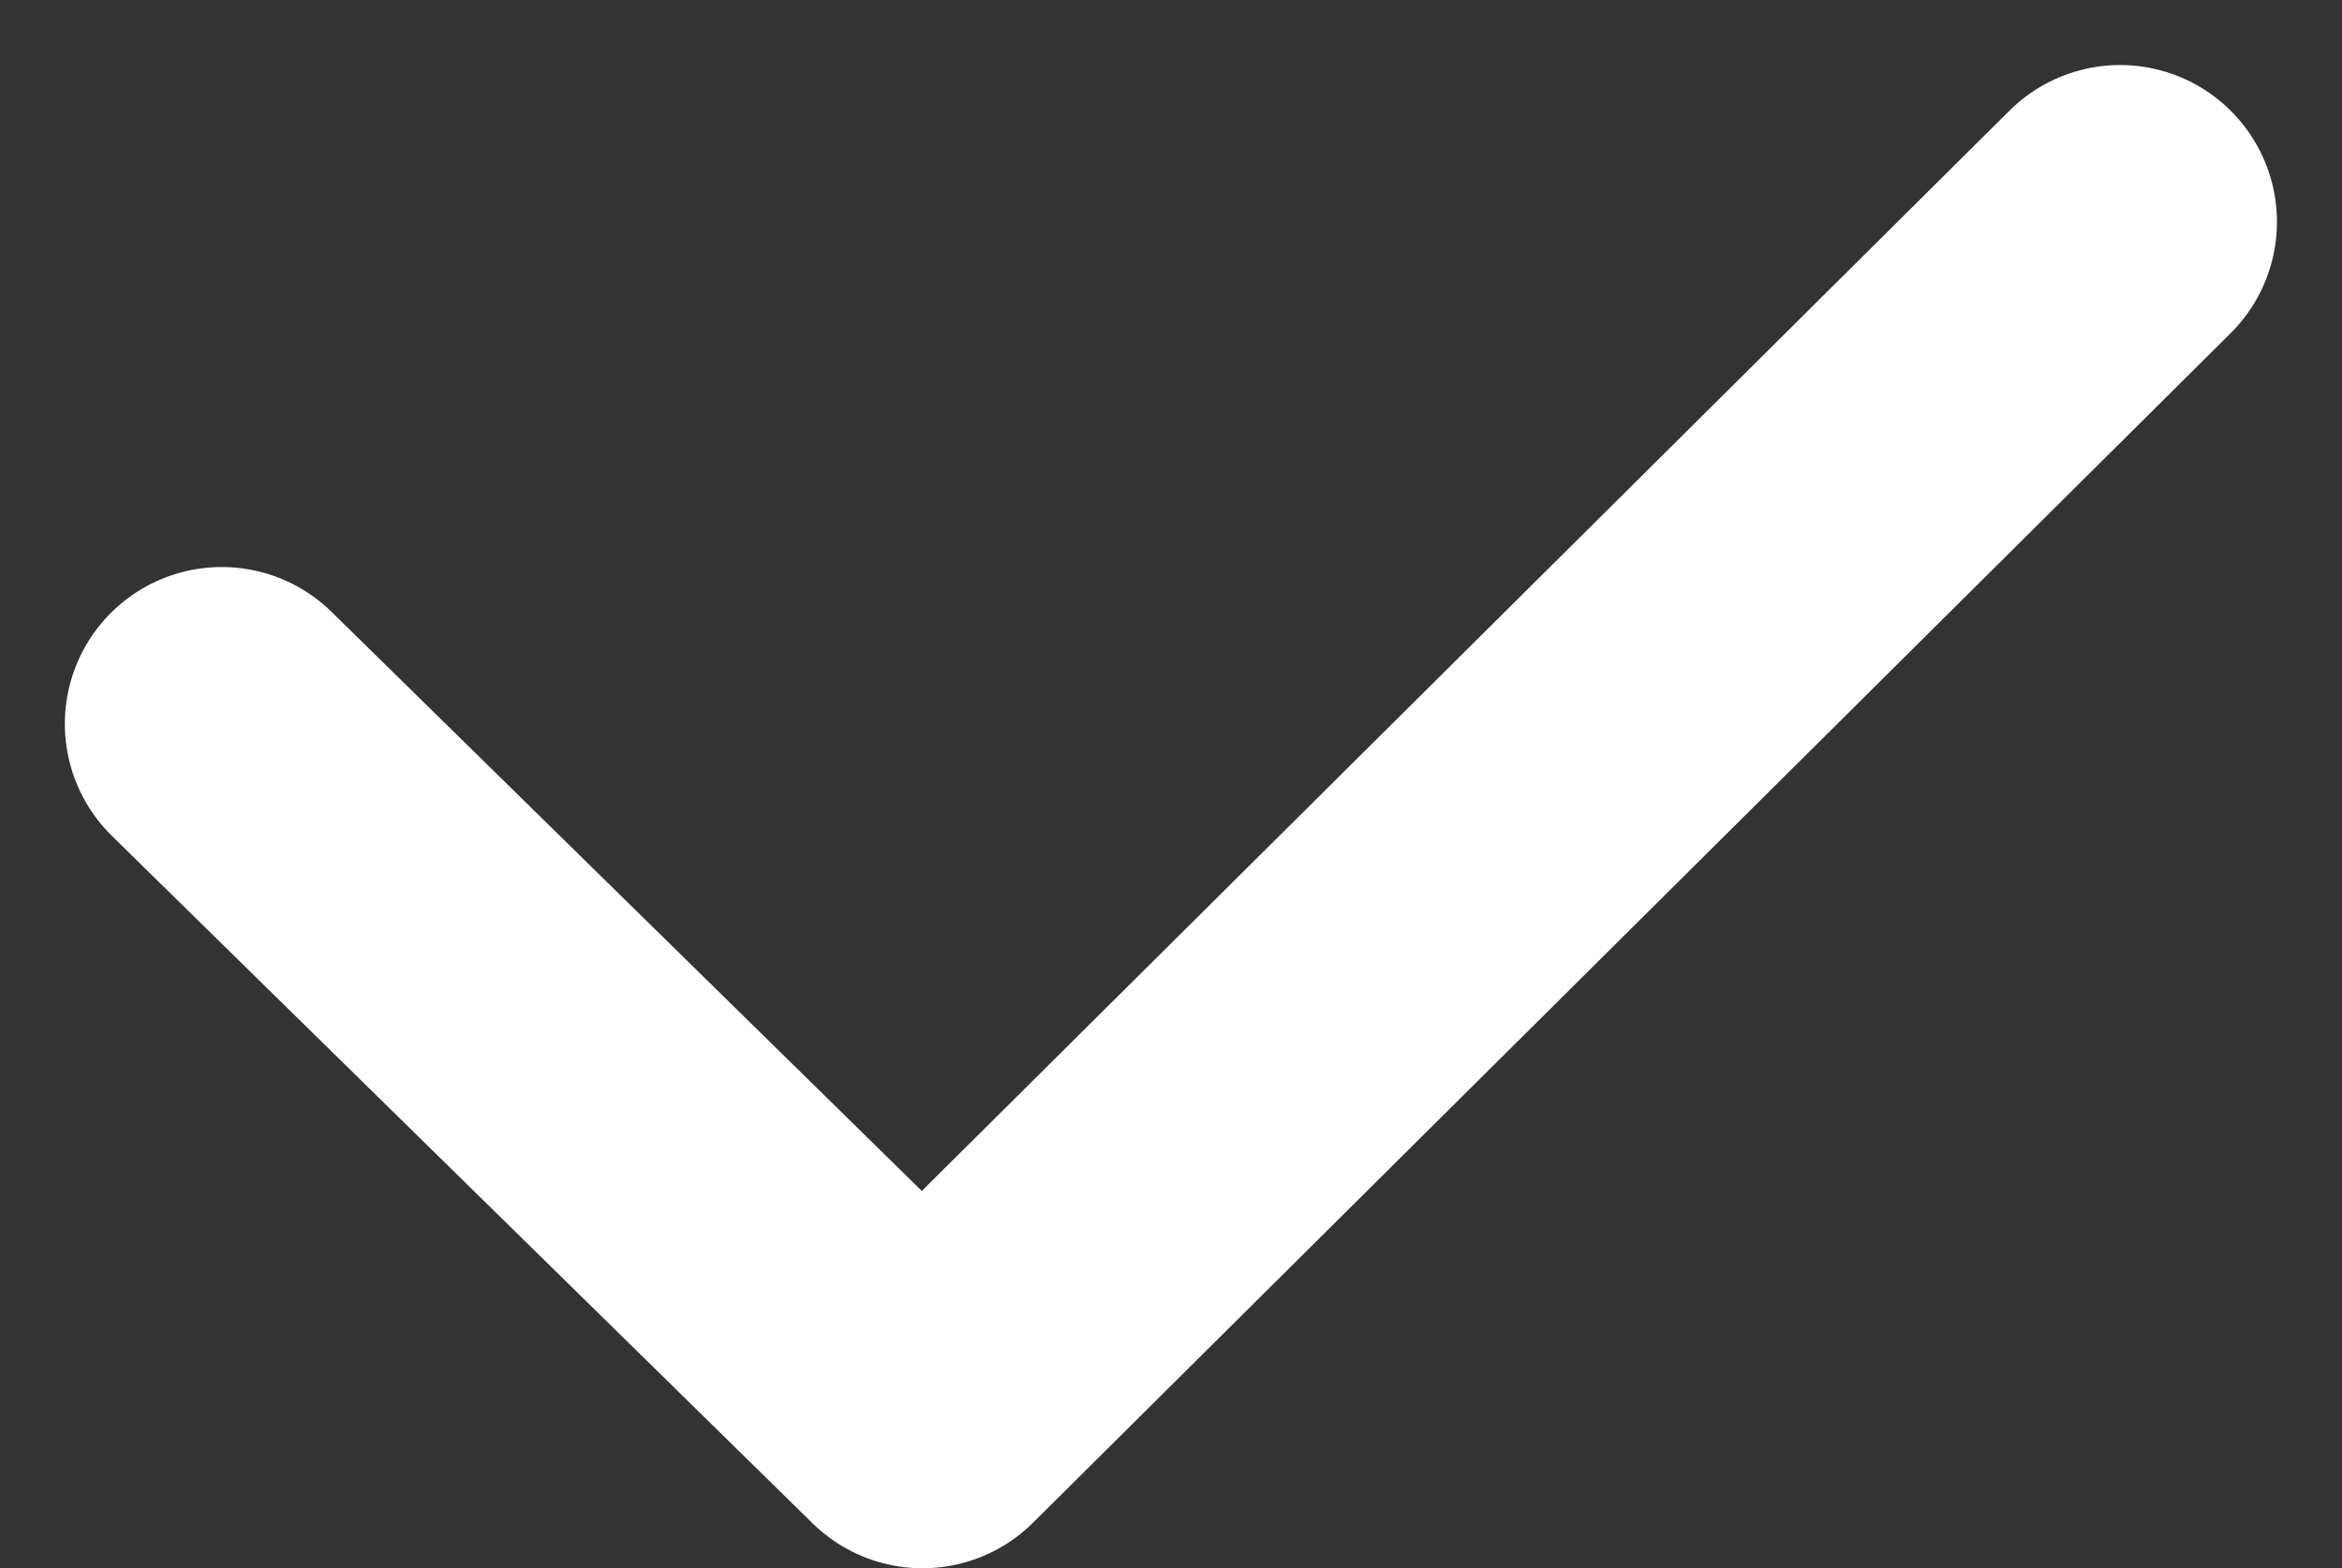 <svg xmlns="http://www.w3.org/2000/svg" width="11.196" height="7.498" viewBox="0 0 11.196 7.498">
  <rect x="0" y="0" width="11.196" height="7.498" fill="#333333" stroke="none"/>
  <path id="Path_22000" data-name="Path 22000" d="M-21.544-126.269l3.35,3.287,5.725-5.687" transform="translate(22.604 129.73)" fill="none" stroke="#fff" stroke-linecap="round" stroke-linejoin="round" stroke-width="1.5"/>
</svg>
